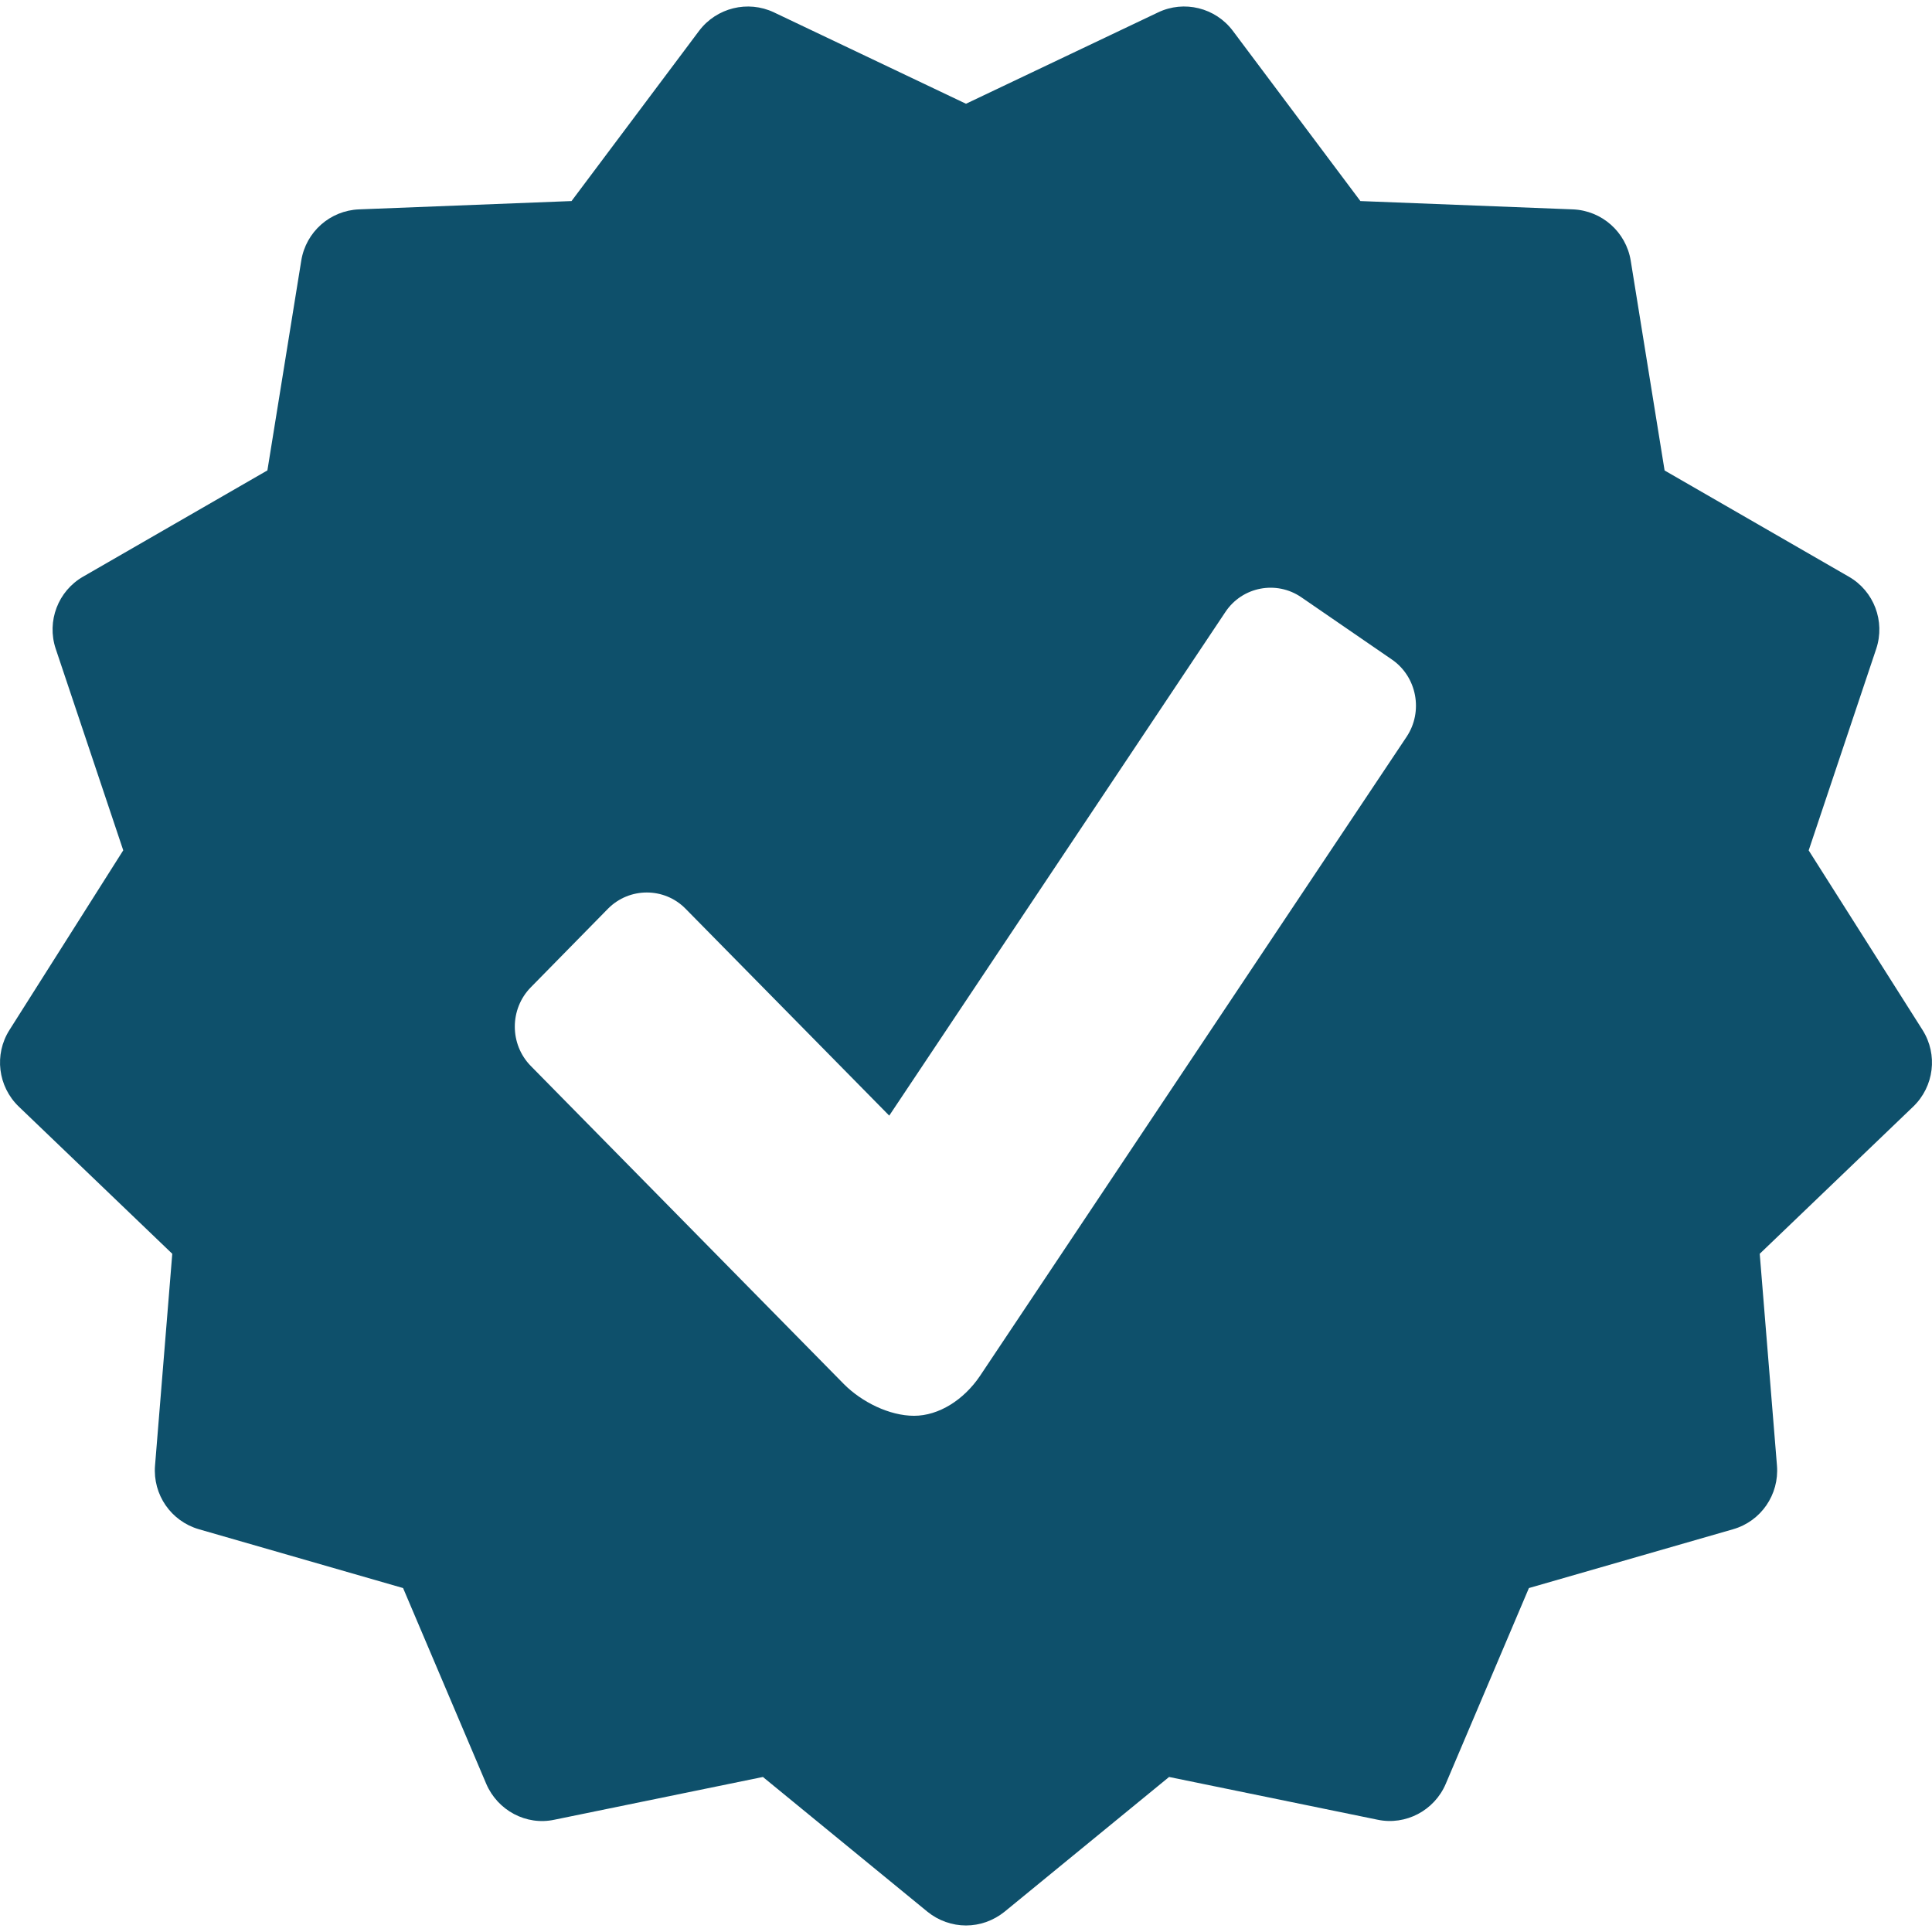 <svg id="SvgjsSvg1001" width="288" height="288" xmlns="http://www.w3.org/2000/svg" version="1.1" xmlns:xlink="http://www.w3.org/1999/xlink" xmlns:svgjs="http://svgjs.com/svgjs"><defs id="SvgjsDefs1002"></defs><g id="SvgjsG1008" transform="matrix(1,0,0,1,0,0)"><svg xmlns="http://www.w3.org/2000/svg" enable-background="new 0 0 25.772 25.772" viewBox="0 0 25.772 25.772" width="288" height="288"><path fill="#0e506b" d="M25.646 13.74l-1.519-2.396.901-2.689c.122-.367-.03-.77-.365-.962l-2.458-1.417-.452-2.8c-.063-.382-.385-.667-.771-.683l-2.835-.111-1.701-2.27c-.232-.31-.652-.413-.999-.246l-2.561 1.218L10.324.165C9.976 0 9.558.103 9.325.412l-1.701 2.27-2.835.111c-.385.015-.708.3-.77.682l-.452 2.8-2.458 1.417c-.335.192-.488.595-.366.962l.901 2.689L.126 13.74c-.207.327-.154.754.125 1.022l2.047 1.963-.23 2.826c-.031.387.213.74.584.848l2.725.785 1.109 2.611c.152.355.533.561.911.479l2.78-.57 2.194 1.797c.149.121.332.184.515.184s.365-.063.515-.184l2.194-1.797 2.78.57c.377.08.76-.123.911-.479l1.109-2.611 2.725-.785c.371-.107.615-.461.584-.848l-.23-2.826 2.047-1.963c.279-.268.332-.695.125-1.022zm-6.883-3.911l-5.691 8.526c-.215.318-.548.531-.879.531-.33 0-.699-.185-.934-.421L7.081 14.22c-.285-.29-.285-.76 0-1.05l1.031-1.05c.285-.286.748-.286 1.031 0l2.719 2.762 4.484-6.718c.225-.339.682-.425 1.014-.196l1.209.831c.333.23.419.693.194 1.03z" class="color030104 svgShape"></path></svg></g></svg>